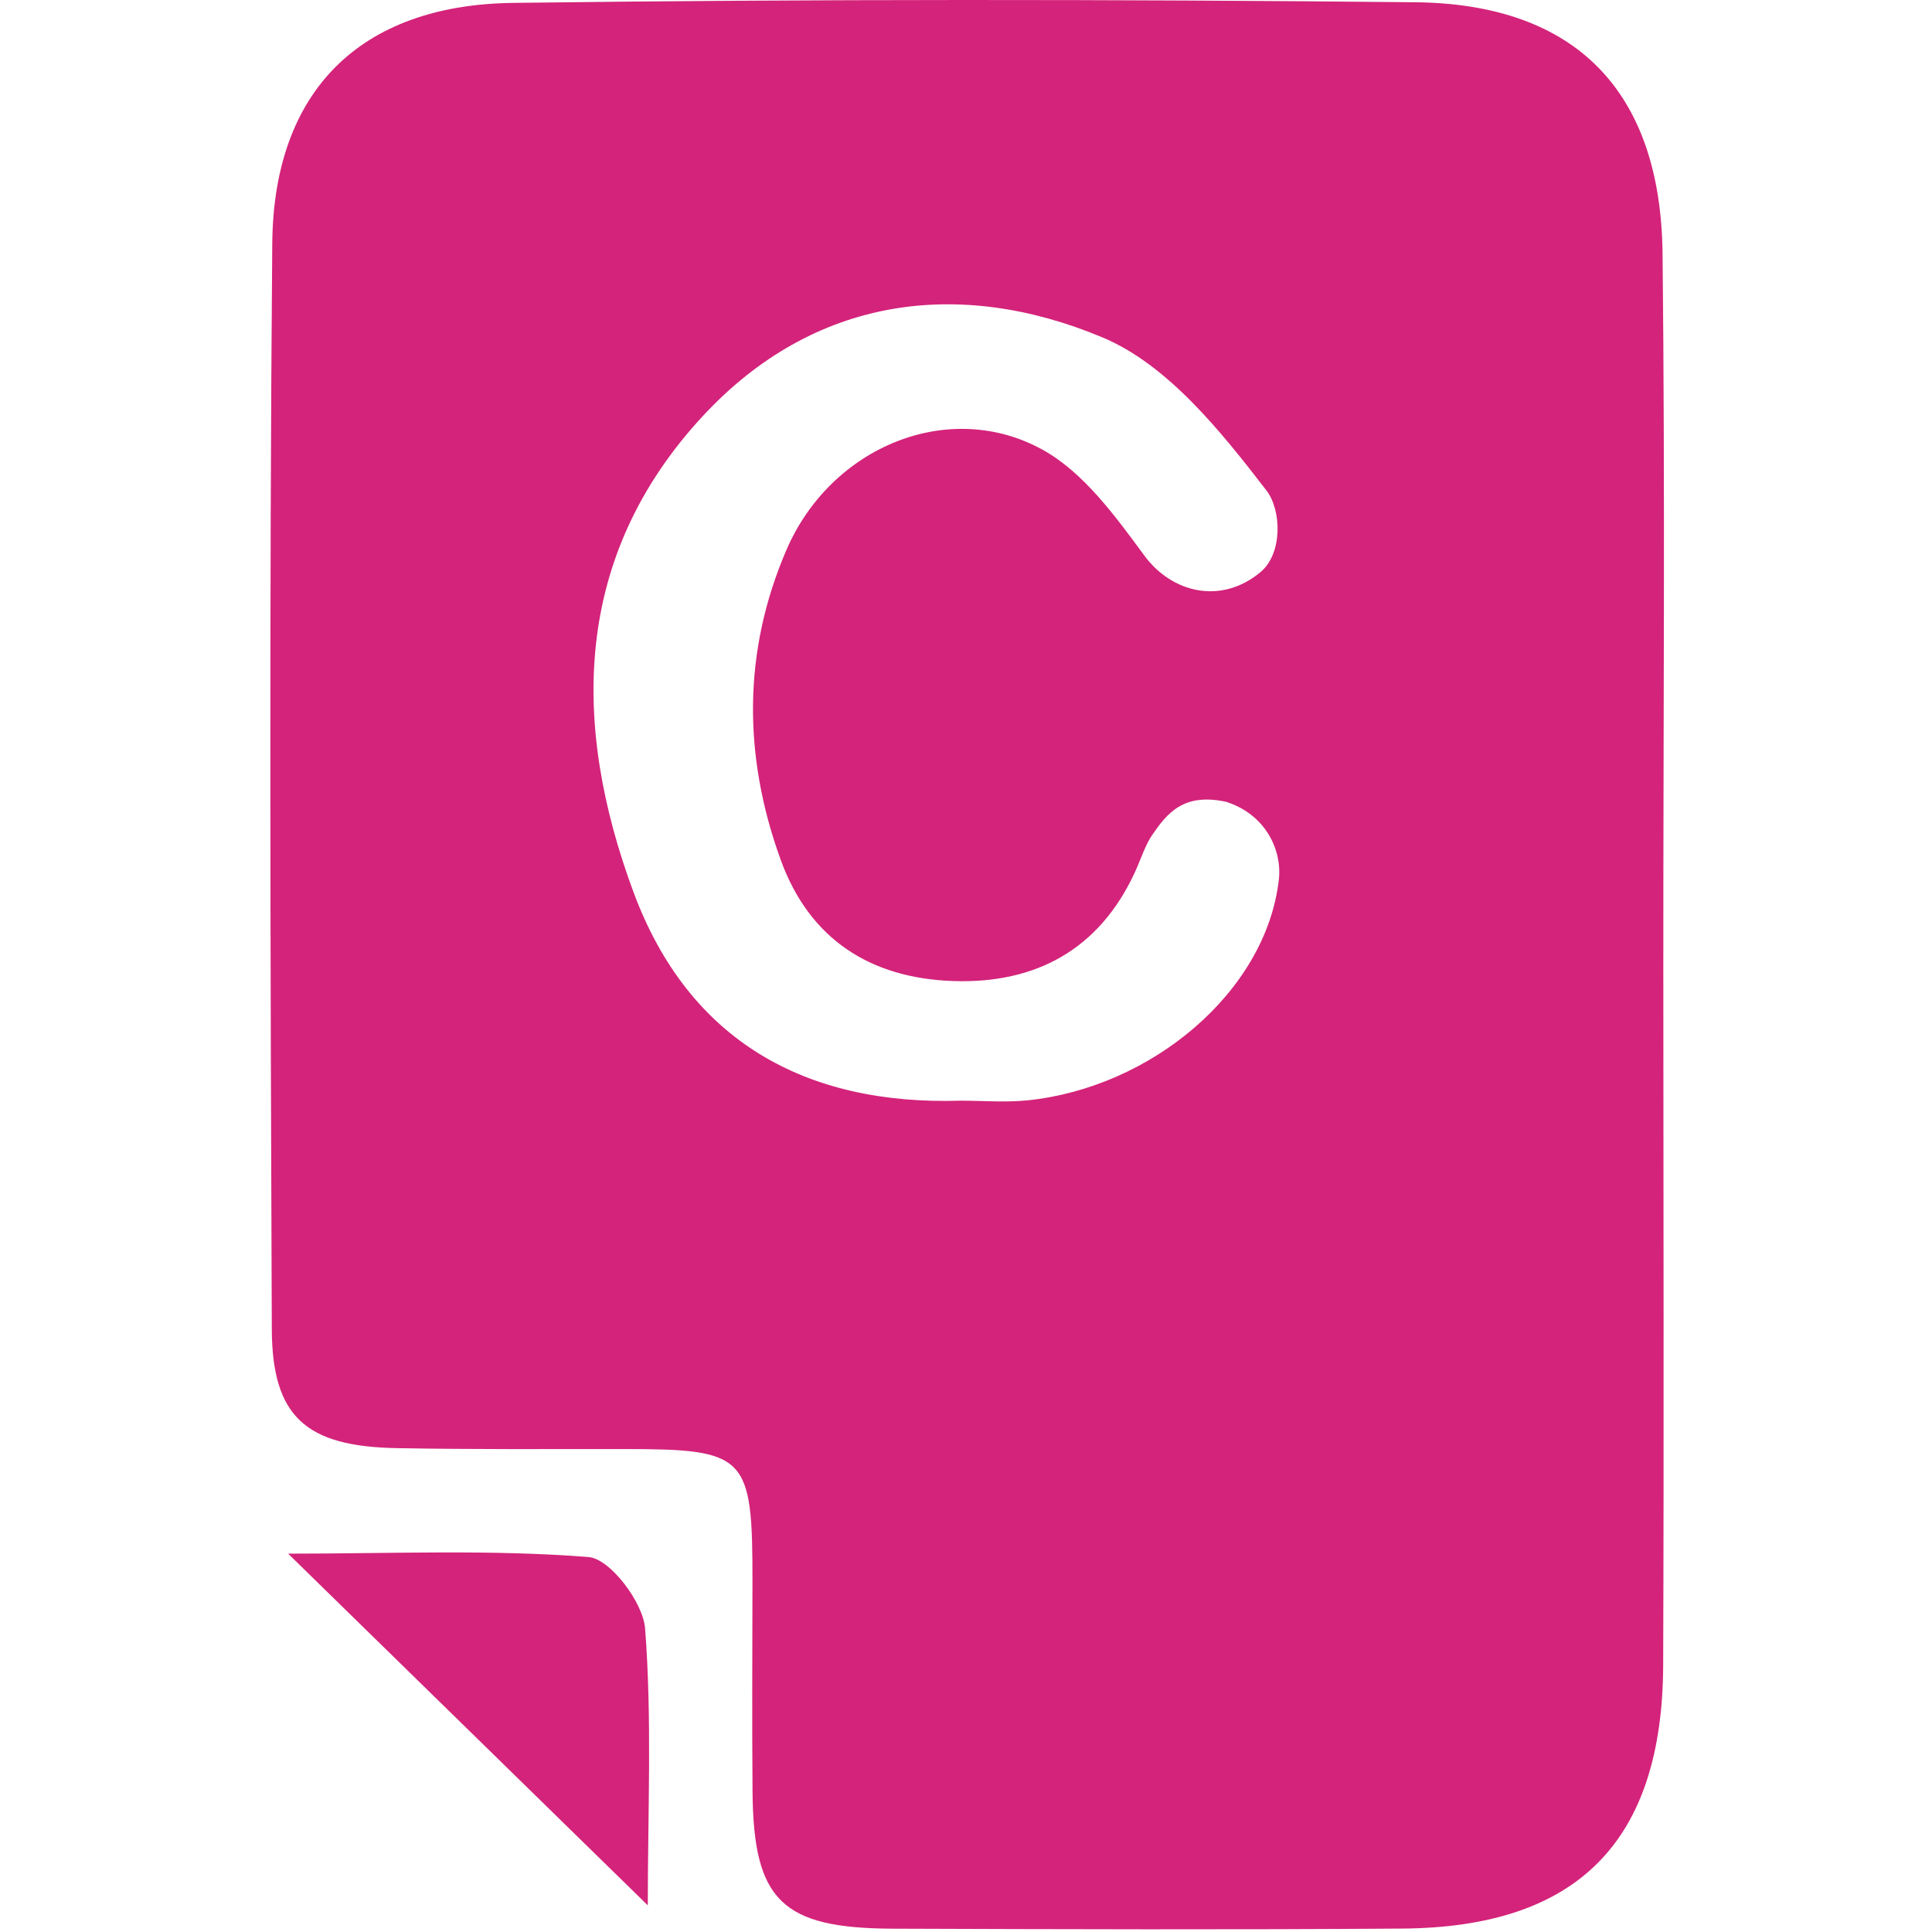 <?xml version="1.0" standalone="no"?><!DOCTYPE svg PUBLIC "-//W3C//DTD SVG 1.1//EN" "http://www.w3.org/Graphics/SVG/1.1/DTD/svg11.dtd"><svg t="1560000257625" class="icon" style="" viewBox="0 0 1024 1024" version="1.1" xmlns="http://www.w3.org/2000/svg" p-id="39515" xmlns:xlink="http://www.w3.org/1999/xlink" width="200" height="200"><defs><style type="text/css"></style></defs><path d="M881.594 515.208c0.034 122.467 0.378 244.94-0.079 367.407-0.347 93.38-45.384 138.902-138.227 139.568-90.003 0.65-180.013 0.373-270.019 0.06-58.925-0.198-73.92-15.008-74.406-72.503-0.311-36.881-0.095-73.768-0.043-110.657 0.09-68.103-2.793-71.043-69.027-71.062-39.838-0.008-79.687 0.245-119.515-0.477-48.036-0.874-66.025-16.55-66.212-63.038-0.765-191.816-1.367-383.654 0.241-575.46 0.676-80.645 46.353-126.479 127.6-127.516C431.24-0.513 590.628-0.391 749.97 1.192c85.316 0.848 130.277 47.244 131.224 133.349 1.392 126.879 0.36 253.78 0.4 380.667z m-372.42 68.171c11.804 0 23.708 1.021 35.387-0.174 65.641-6.677 126.461-57.493 133.258-116.978 1.782-15.617-6.952-34.565-27.972-41.25-22.642-4.913-31.339 6.14-39.287 17.76-3.589 5.247-6.05 13.116-9.153 19.803-19.008 41.006-52.848 58.94-96.248 57.434-43.476-1.512-76.012-21.8-91.443-64.424-19.914-55.022-20.032-110.303 3.093-164.043 23.57-54.788 86.221-80.586 135.841-53.109 21.724 12.034 38.484 35.167 53.81 55.98 14.646 19.9 40.618 26.239 61.536 8.937 11.981-9.914 11.233-32.978 3.279-43.307-24.125-31.326-52.337-66.718-87.027-81.216-76.078-31.81-152.97-21.602-211.66 41.637-68.858 74.2-70.017 163.196-36.707 252.708 29.091 78.174 90.674 112.865 173.293 110.242z" fill="#d4237a" p-id="39516"></path><path d="M343.344 1009.874c-63.997-62.576-125.182-122.409-190.632-186.406 55.147 0 107.447-2.306 159.237 1.8 11.389 0.896 28.886 23.943 29.964 37.836 3.72 48.093 1.431 96.655 1.431 146.77z" fill="#d4237a" p-id="39517"></path></svg>